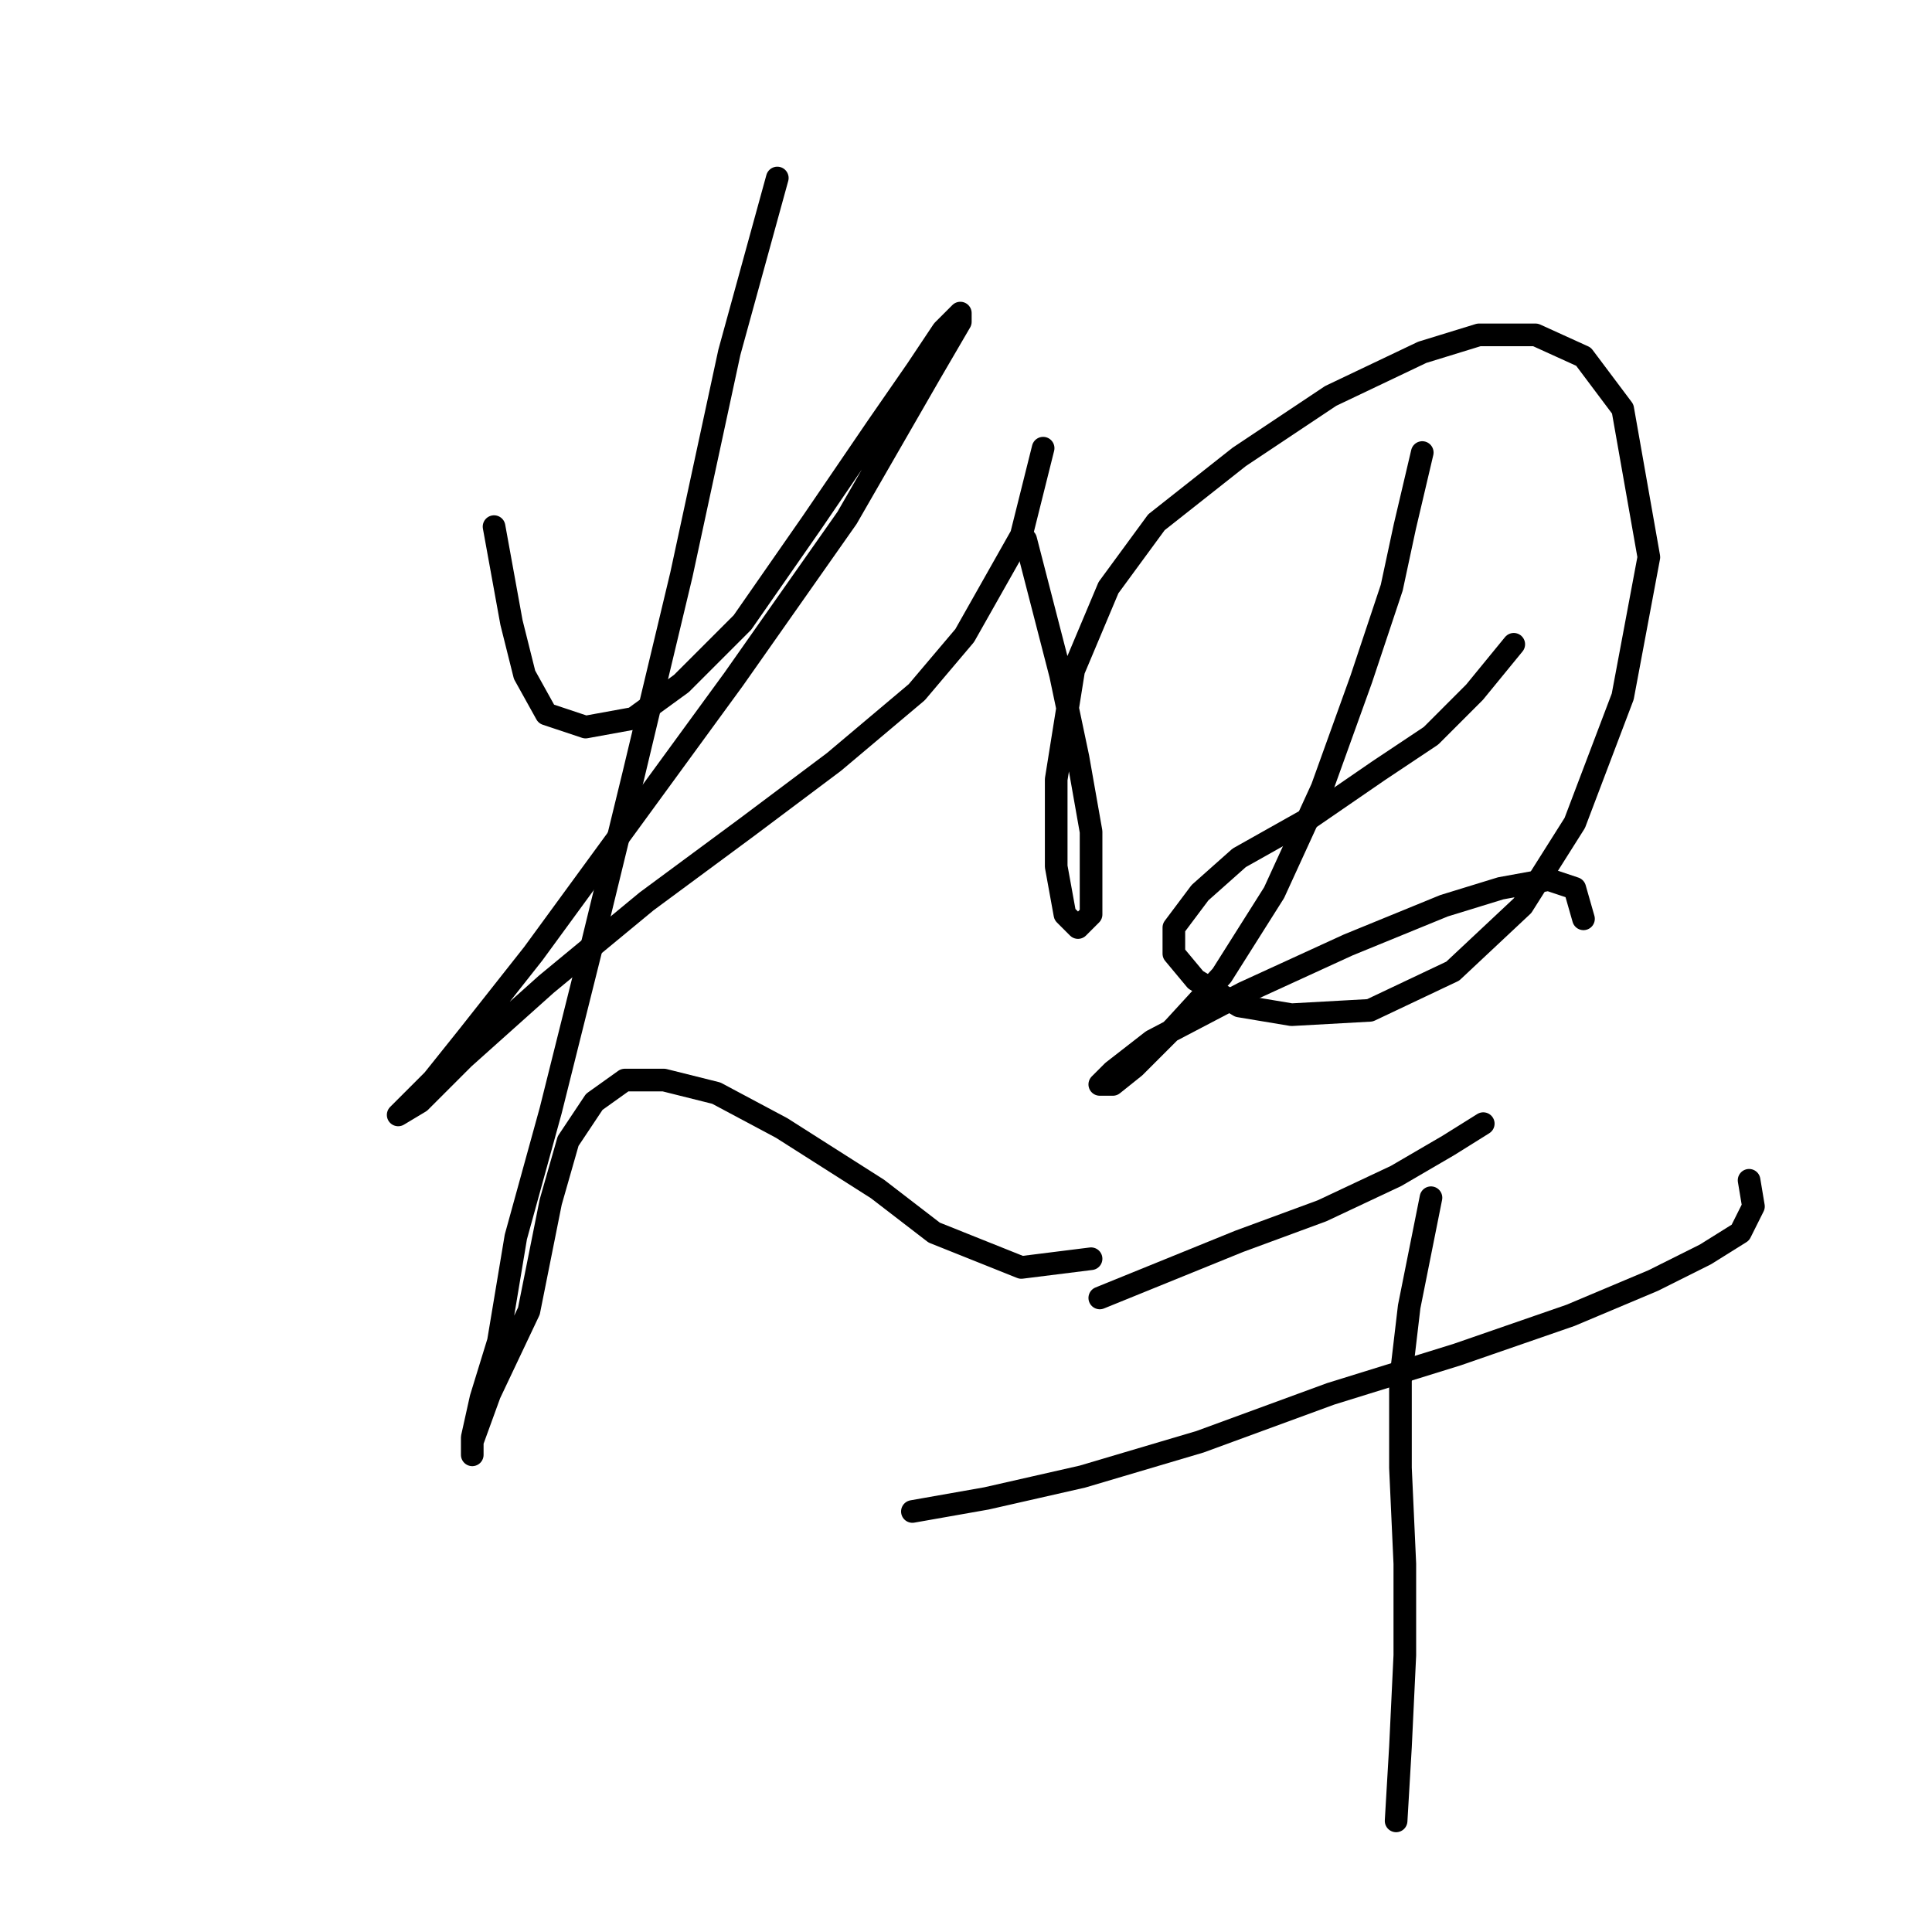 <?xml version="1.0" standalone="no"?>
    <svg width="256" height="256" xmlns="http://www.w3.org/2000/svg" version="1.1">
    <polyline stroke="black" stroke-width="3" stroke-linecap="round" fill="transparent" stroke-linejoin="round" points="65.464 69.78 67.773 82.483 69.506 89.413 72.393 94.609 77.59 96.342 83.941 95.187 90.293 90.567 98.377 82.483 107.616 69.203 116.278 56.499 121.474 48.993 124.939 43.796 127.249 41.486 127.249 42.641 123.207 49.57 112.236 68.625 97.222 89.99 81.632 111.355 70.661 126.368 61.999 137.339 57.38 143.114 53.915 146.578 52.76 147.733 55.647 146.001 61.422 140.226 72.393 130.41 85.674 119.439 98.955 109.623 110.503 100.961 121.474 91.722 127.826 84.216 135.333 70.935 138.22 59.386 138.22 59.386 " />
        <polyline stroke="black" stroke-width="3" stroke-linecap="round" fill="transparent" stroke-linejoin="round" points="102.997 23.586 96.645 46.683 90.293 76.132 83.941 102.694 78.167 126.368 72.97 147.156 68.351 163.901 66.041 177.759 63.731 185.266 62.577 190.463 62.577 192.773 62.577 191.04 64.886 184.689 70.083 173.717 72.97 159.282 75.28 151.198 78.745 146.001 82.787 143.114 87.983 143.114 94.913 144.846 103.574 149.465 116.278 157.549 123.784 163.324 135.333 167.943 144.572 166.788 144.572 166.788 " />
        <polyline stroke="black" stroke-width="3" stroke-linecap="round" fill="transparent" stroke-linejoin="round" points="135.91 71.512 140.53 89.413 142.839 100.384 144.572 110.2 144.572 117.129 144.572 121.171 142.839 122.904 141.107 121.171 139.952 114.82 139.952 103.271 142.262 88.835 146.881 77.864 153.233 69.203 164.204 60.541 176.33 52.457 188.456 46.683 195.963 44.373 203.469 44.373 209.821 47.26 215.018 54.189 218.483 73.822 215.018 92.3 208.666 109.045 201.737 120.016 192.498 128.678 181.527 133.875 171.133 134.452 164.204 133.297 158.43 129.833 155.543 126.368 155.543 122.904 159.007 118.284 164.204 113.665 173.443 108.468 182.682 102.116 189.611 97.497 195.385 91.722 200.582 85.371 200.582 85.371 " />
        <polyline stroke="black" stroke-width="3" stroke-linecap="round" fill="transparent" stroke-linejoin="round" points="188.456 59.964 186.147 69.78 184.414 77.864 180.372 89.99 175.175 104.426 168.824 118.284 161.894 129.255 155.543 136.184 150.346 141.381 147.459 143.691 145.726 143.691 147.459 141.959 152.656 137.917 164.782 131.565 178.64 125.213 191.343 120.016 198.85 117.707 205.202 116.552 208.666 117.707 209.821 121.749 209.821 121.749 " />
        <polyline stroke="black" stroke-width="3" stroke-linecap="round" fill="transparent" stroke-linejoin="round" points="145.726 171.985 164.204 164.479 175.175 160.436 184.992 155.817 191.921 151.775 196.54 148.888 196.54 148.888 " />
        <polyline stroke="black" stroke-width="3" stroke-linecap="round" fill="transparent" stroke-linejoin="round" points="120.897 200.279 130.713 198.547 143.417 195.66 159.007 191.04 176.33 184.689 193.076 179.492 208.089 174.295 219.06 169.675 225.989 166.211 230.609 163.324 232.341 159.859 231.763 156.394 231.763 156.394 " />
        <polyline stroke="black" stroke-width="3" stroke-linecap="round" fill="transparent" stroke-linejoin="round" points="189.611 158.704 186.724 173.14 185.569 182.956 185.569 194.505 186.147 207.208 186.147 219.334 185.569 231.46 184.992 241.277 184.992 241.277 " />
        </svg>